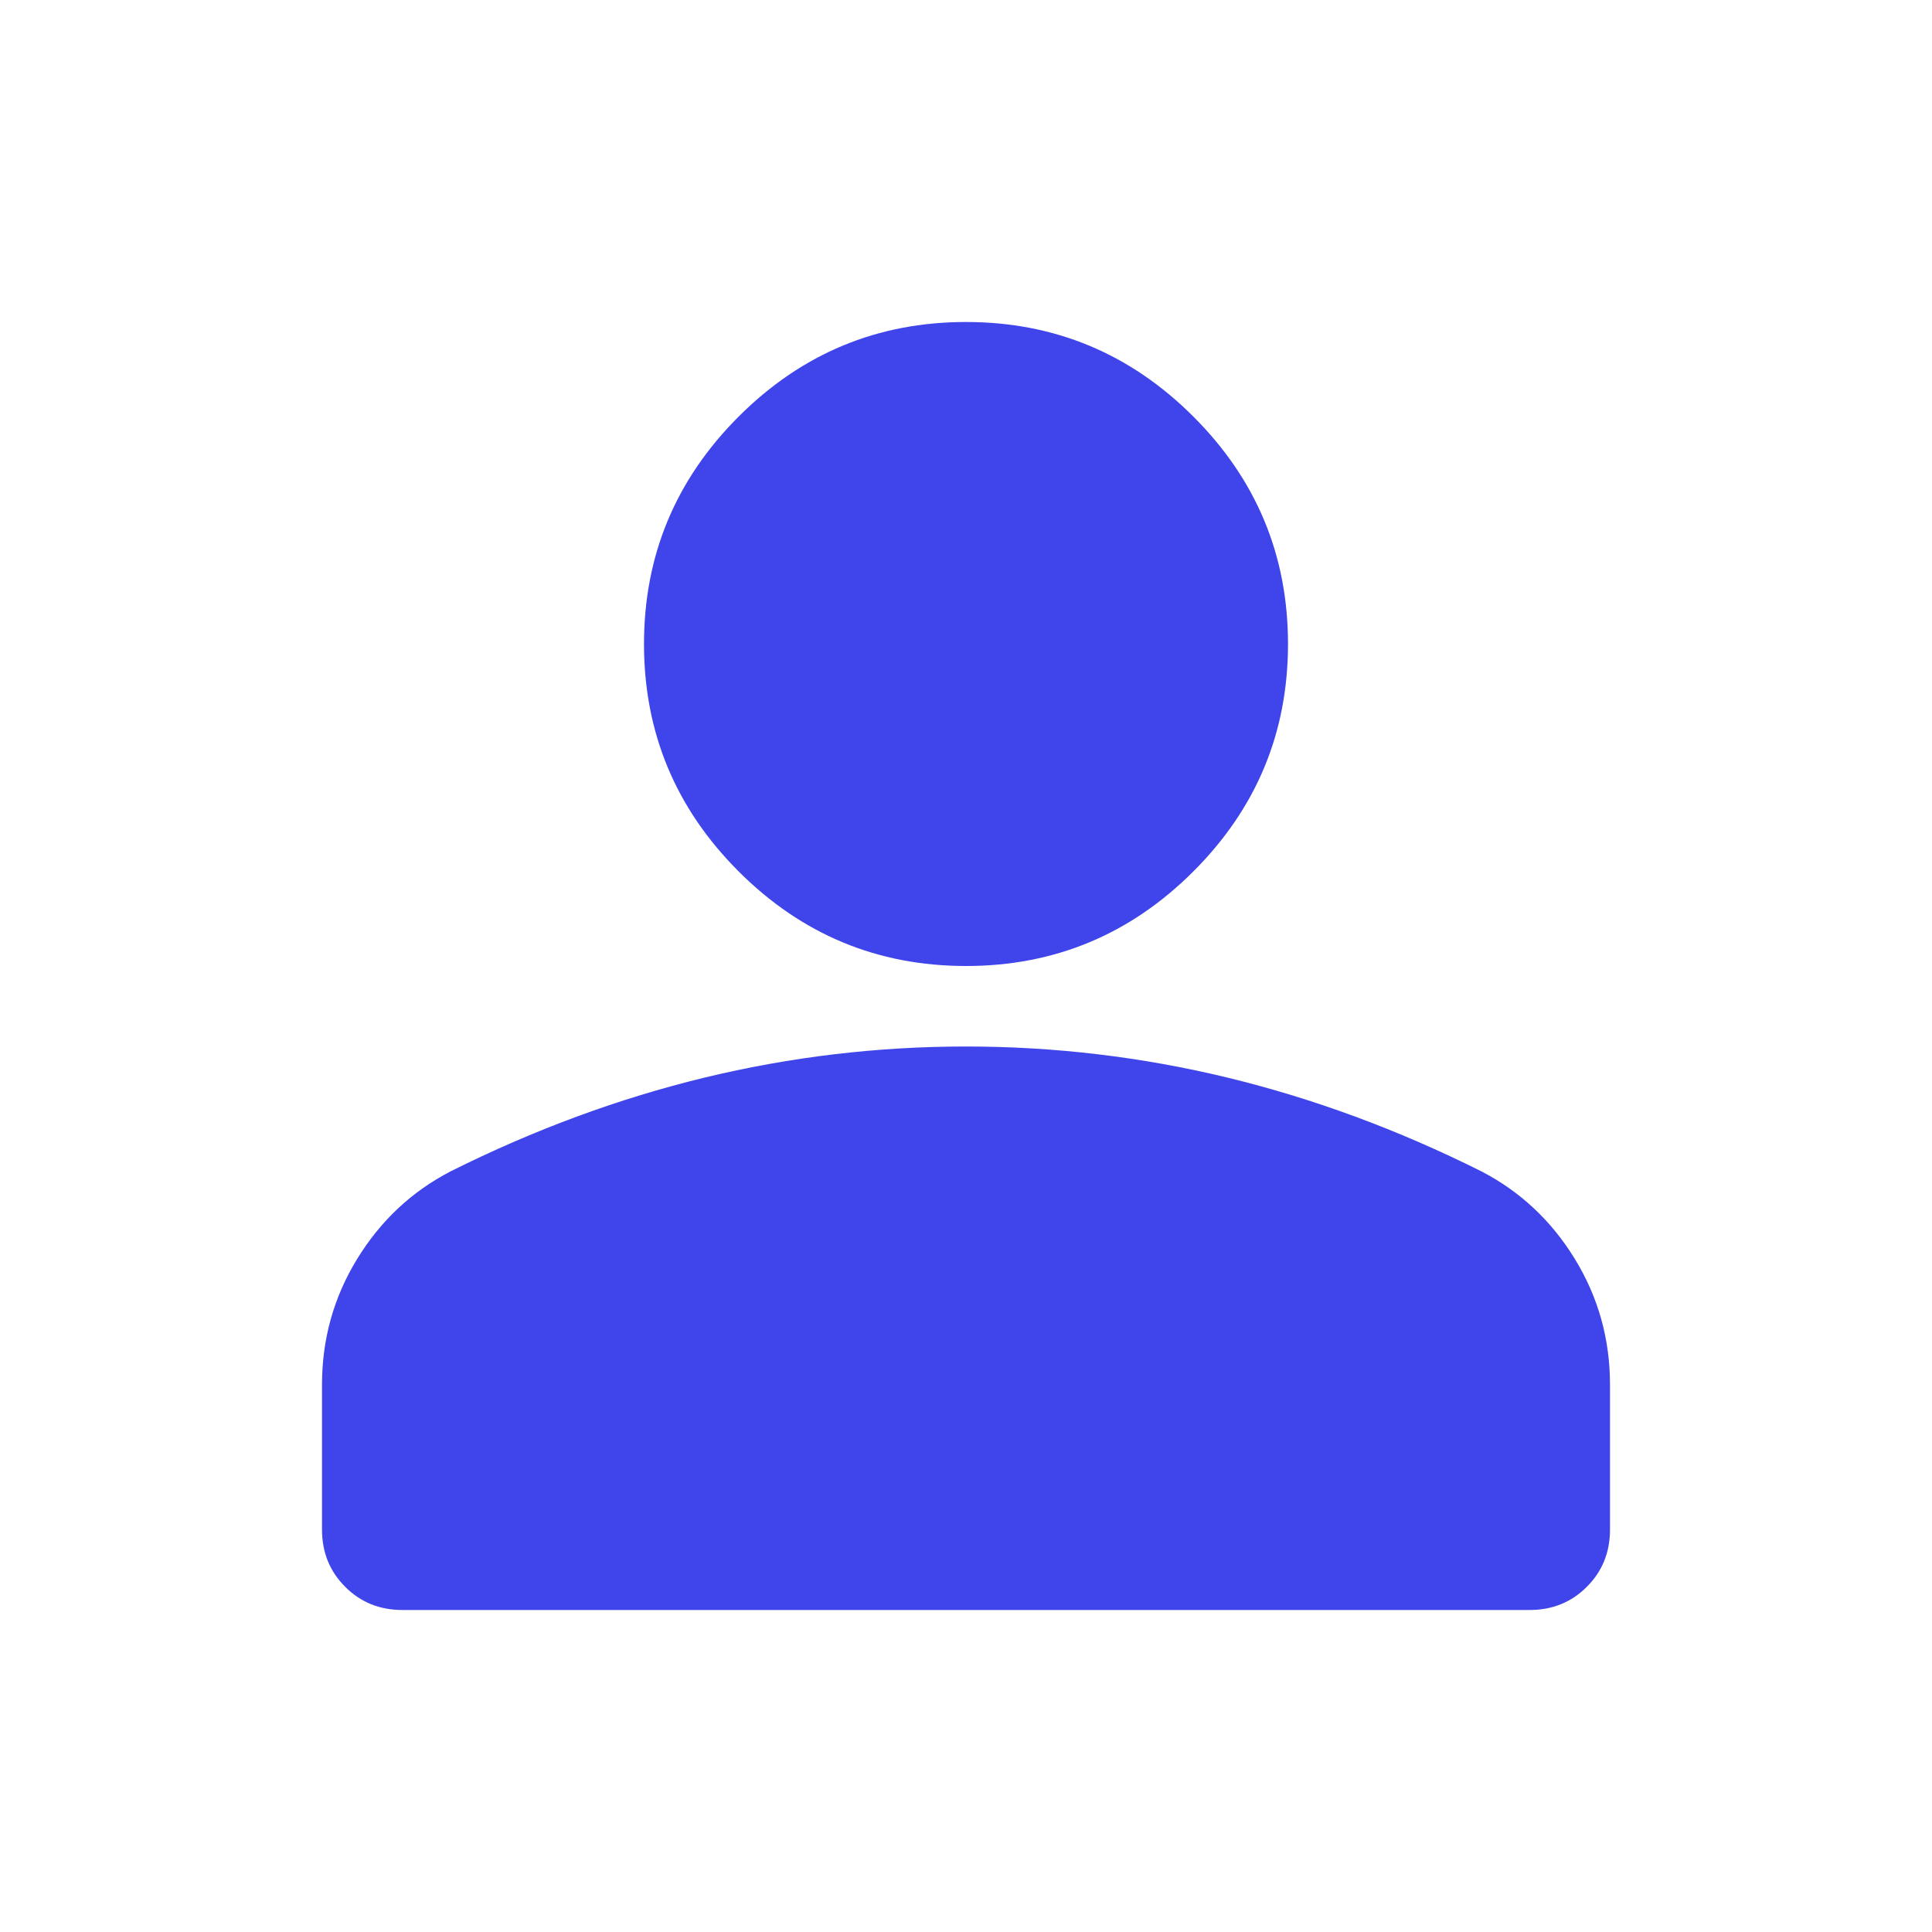 <svg width="33" height="33" viewBox="0 0 33 33" fill="none" xmlns="http://www.w3.org/2000/svg">
<mask id="mask0_3673_73050" style="mask-type:alpha" maskUnits="userSpaceOnUse" x="0" y="0" width="33" height="33">
<rect width="33" height="33" fill="#16205B"/>
</mask>
<g mask="url(#mask0_3673_73050)">
<path d="M16.5 16.5C14.988 16.5 13.693 15.961 12.616 14.884C11.539 13.807 11 12.512 11 11C11 9.488 11.539 8.193 12.616 7.116C13.693 6.039 14.988 5.5 16.5 5.5C18.012 5.5 19.307 6.039 20.384 7.116C21.462 8.193 22 9.488 22 11C22 12.512 21.462 13.807 20.384 14.884C19.307 15.961 18.012 16.5 16.5 16.5ZM6.875 27.5C6.485 27.5 6.159 27.368 5.896 27.104C5.632 26.841 5.5 26.515 5.5 26.125V23.65C5.5 22.871 5.701 22.154 6.102 21.501C6.503 20.848 7.035 20.35 7.7 20.006C9.121 19.296 10.565 18.763 12.031 18.407C13.498 18.052 14.988 17.875 16.5 17.875C18.012 17.875 19.502 18.052 20.969 18.407C22.435 18.763 23.879 19.296 25.3 20.006C25.965 20.35 26.497 20.848 26.898 21.501C27.299 22.154 27.5 22.871 27.5 23.65V26.125C27.5 26.515 27.368 26.841 27.104 27.104C26.841 27.368 26.515 27.5 26.125 27.5H6.875Z" fill="#3F45EA"/>
</g>
</svg>
